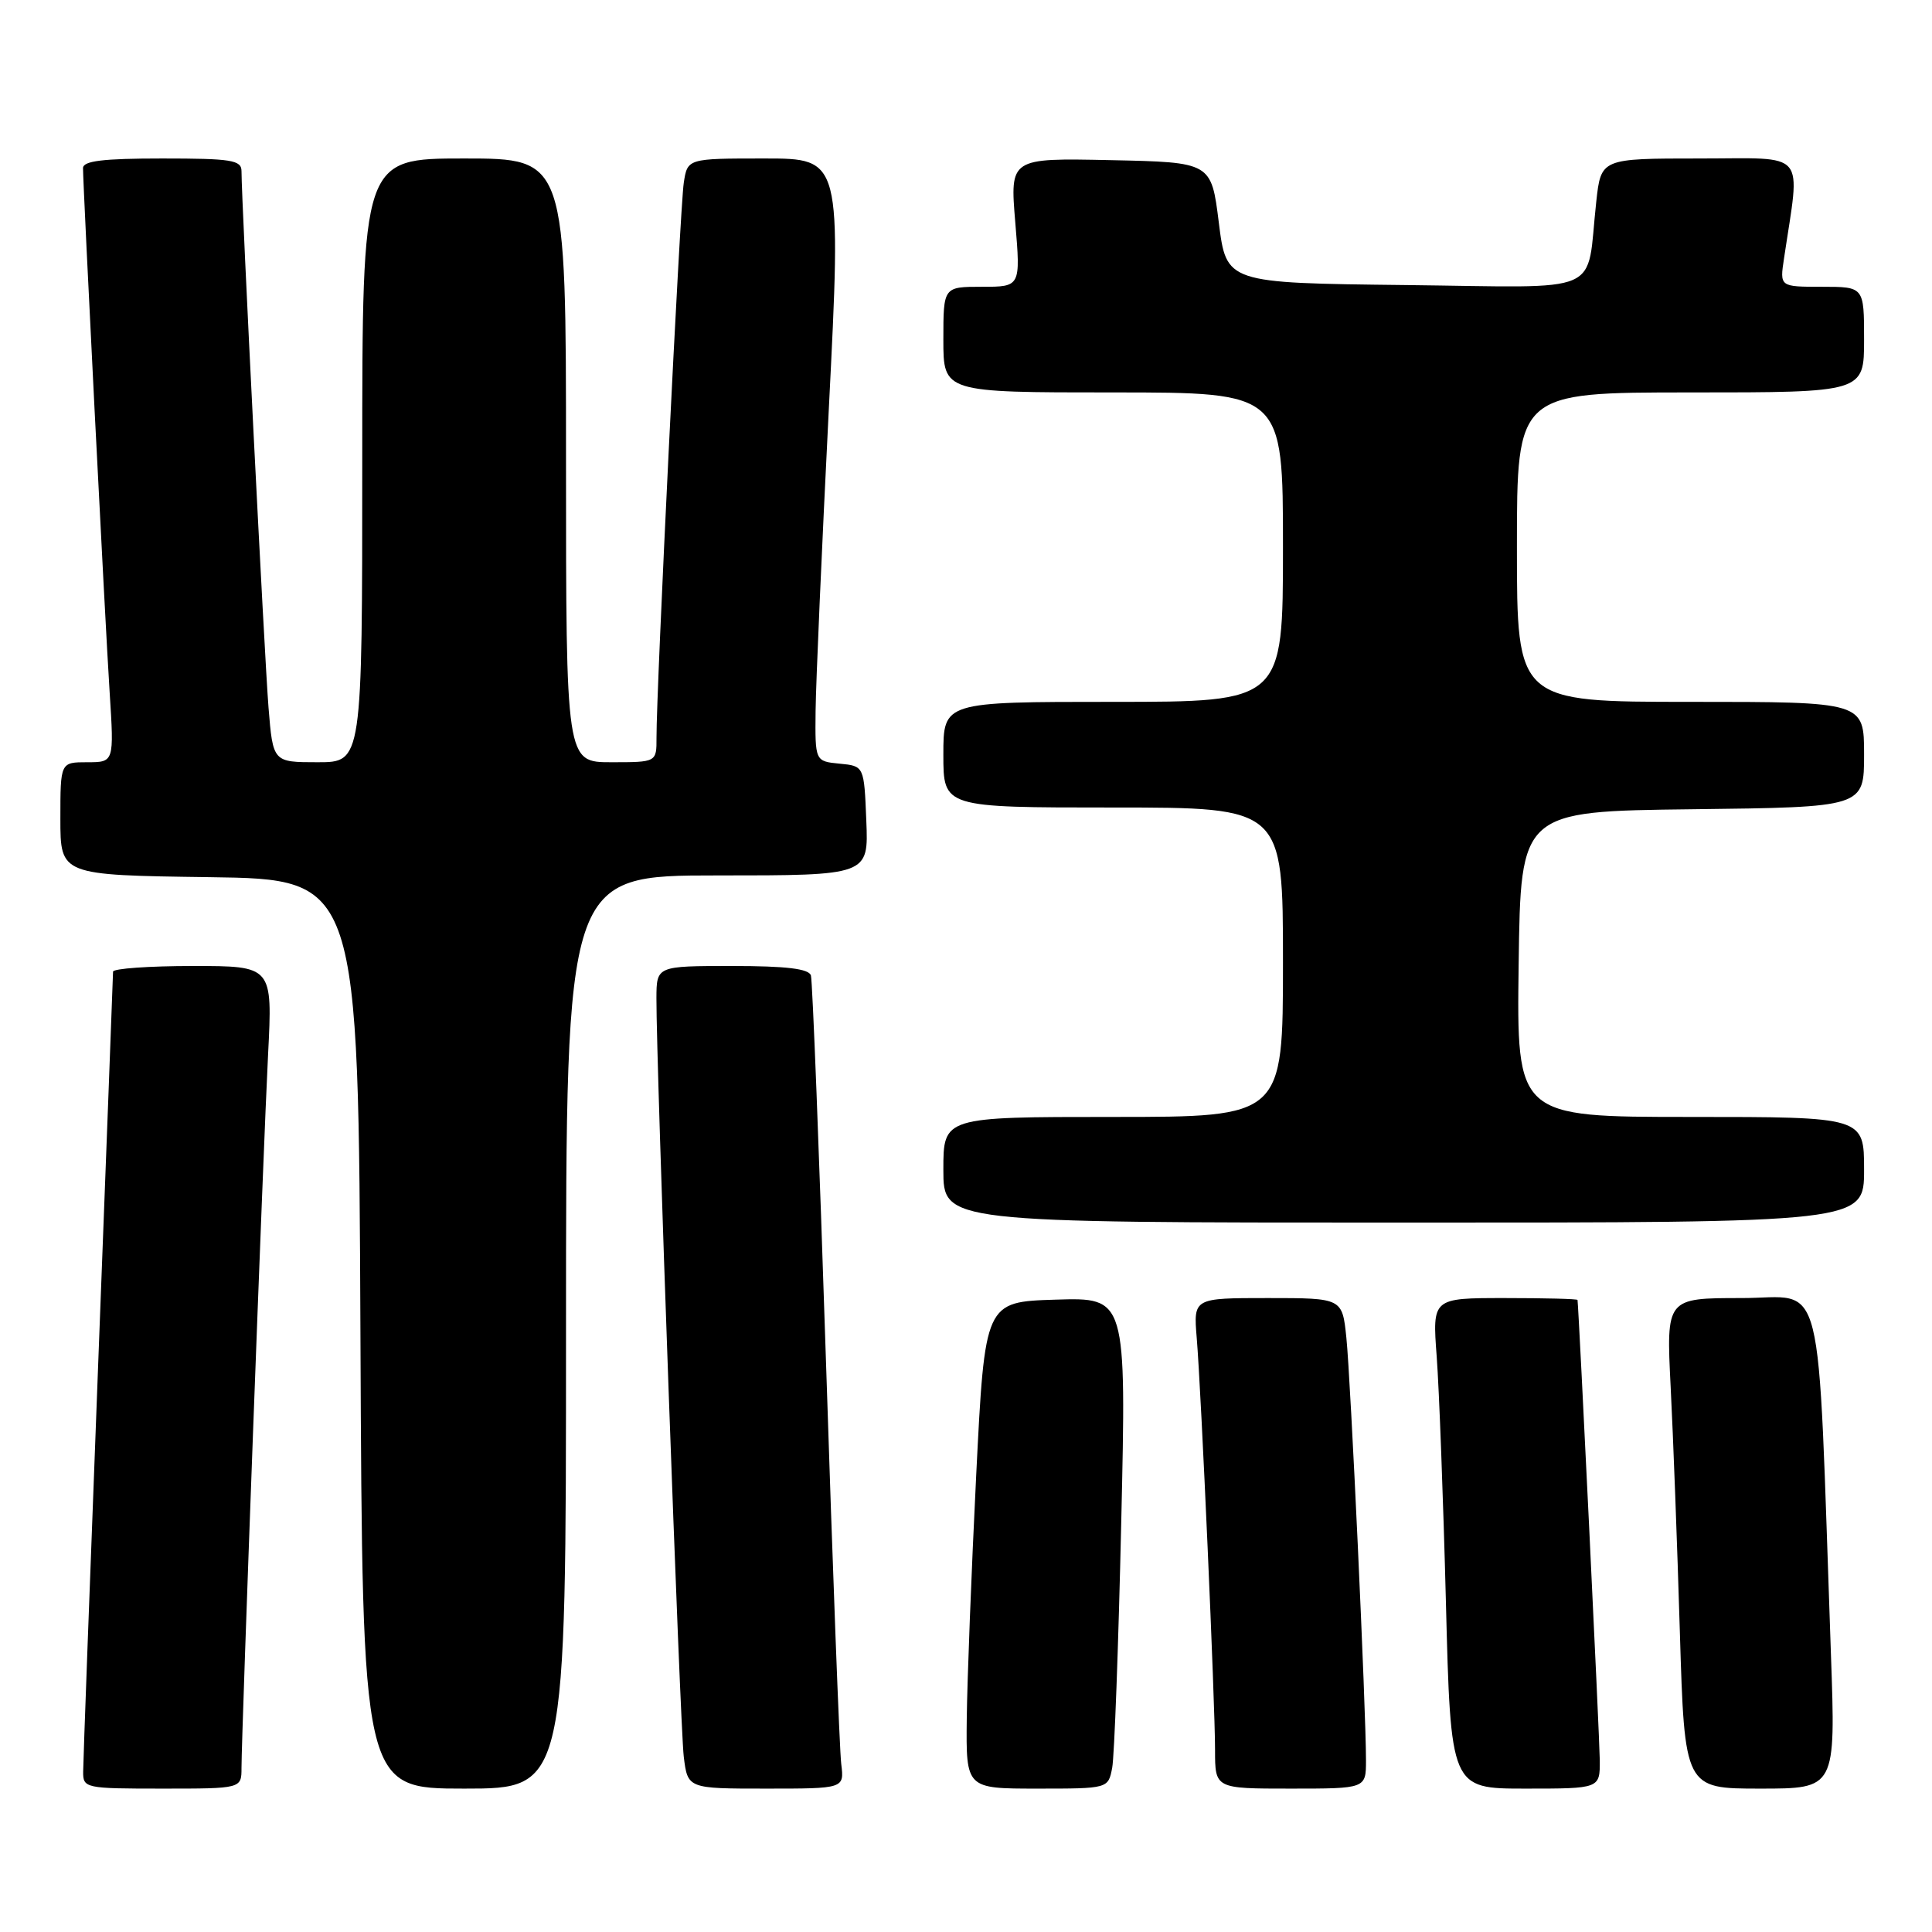 <?xml version="1.0" encoding="UTF-8" standalone="no"?>
<!DOCTYPE svg PUBLIC "-//W3C//DTD SVG 1.1//EN" "http://www.w3.org/Graphics/SVG/1.1/DTD/svg11.dtd" >
<svg xmlns="http://www.w3.org/2000/svg" xmlns:xlink="http://www.w3.org/1999/xlink" version="1.1" viewBox="0 0 256 256">
 <g >
 <path fill="currentColor"
d=" M 32.00 234.25 C 32.01 229.48 34.89 152.04 35.52 139.75 C 36.12 128.00 36.12 128.00 25.56 128.00 C 19.75 128.00 14.99 128.34 14.98 128.75 C 14.98 129.16 14.08 152.68 13.00 181.00 C 11.92 209.32 11.02 233.51 11.02 234.75 C 11.00 236.94 11.27 237.00 21.50 237.00 C 32.00 237.00 32.00 237.00 32.00 234.25 Z  M 75.00 176.50 C 75.00 116.00 75.00 116.00 95.04 116.00 C 115.09 116.00 115.09 116.00 114.79 108.75 C 114.50 101.50 114.50 101.50 111.25 101.19 C 108.00 100.87 108.00 100.87 108.07 94.19 C 108.11 90.51 108.90 72.54 109.82 54.25 C 111.50 21.00 111.50 21.00 101.30 21.00 C 91.09 21.00 91.09 21.00 90.60 24.25 C 90.11 27.48 86.96 91.55 86.99 97.75 C 87.00 101.00 87.00 101.00 81.00 101.00 C 75.00 101.00 75.00 101.00 75.00 61.00 C 75.00 21.00 75.00 21.00 61.50 21.00 C 48.00 21.00 48.00 21.00 48.00 61.00 C 48.00 101.00 48.00 101.00 42.09 101.00 C 36.17 101.00 36.17 101.00 35.58 93.75 C 35.05 87.18 32.00 26.71 32.00 22.68 C 32.00 21.21 30.67 21.00 21.50 21.00 C 13.62 21.00 11.00 21.32 11.00 22.28 C 11.00 24.71 13.93 82.51 14.53 91.75 C 15.12 101.00 15.12 101.00 11.56 101.00 C 8.00 101.00 8.00 101.00 8.00 108.48 C 8.00 115.96 8.00 115.96 27.75 116.23 C 47.50 116.50 47.50 116.50 47.76 176.75 C 48.02 237.00 48.02 237.00 61.51 237.00 C 75.00 237.00 75.00 237.00 75.00 176.50 Z  M 111.47 233.75 C 111.24 231.96 110.34 208.00 109.45 180.50 C 108.56 153.00 107.66 129.94 107.45 129.25 C 107.17 128.36 104.18 128.00 97.03 128.00 C 87.00 128.00 87.00 128.00 86.98 132.25 C 86.95 140.99 90.11 228.67 90.60 232.75 C 91.12 237.00 91.12 237.00 101.50 237.00 C 111.87 237.00 111.87 237.00 111.47 233.75 Z  M 147.37 234.25 C 147.66 232.74 148.20 218.09 148.57 201.71 C 149.25 171.92 149.25 171.92 139.87 172.21 C 130.50 172.50 130.50 172.50 129.35 195.50 C 128.72 208.15 128.16 222.66 128.10 227.75 C 128.00 237.00 128.00 237.00 137.42 237.00 C 146.84 237.00 146.84 237.00 147.37 234.25 Z  M 181.00 233.25 C 181.01 226.65 178.97 182.69 178.40 177.25 C 177.86 172.00 177.86 172.00 168.00 172.00 C 158.14 172.00 158.14 172.00 158.57 177.25 C 159.18 184.58 161.00 225.67 161.00 231.88 C 161.00 237.00 161.00 237.00 171.00 237.00 C 181.00 237.00 181.00 237.00 181.00 233.25 Z  M 211.98 233.25 C 211.96 230.47 209.22 173.78 209.03 172.25 C 209.01 172.11 204.68 172.00 199.40 172.00 C 189.79 172.00 189.79 172.00 190.37 179.75 C 190.69 184.01 191.24 198.64 191.59 212.25 C 192.22 237.00 192.22 237.00 202.11 237.00 C 212.00 237.00 212.00 237.00 211.98 233.25 Z  M 242.61 219.25 C 240.77 167.19 241.97 172.00 230.78 172.00 C 220.78 172.00 220.78 172.00 221.37 183.75 C 221.70 190.21 222.25 204.84 222.59 216.25 C 223.22 237.00 223.22 237.00 233.23 237.00 C 243.24 237.00 243.24 237.00 242.61 219.25 Z  M 247.00 155.00 C 247.00 148.00 247.00 148.00 223.98 148.00 C 200.96 148.00 200.96 148.00 201.23 127.75 C 201.50 107.50 201.50 107.50 224.25 107.23 C 247.00 106.96 247.00 106.96 247.00 99.98 C 247.00 93.00 247.00 93.00 224.00 93.00 C 201.00 93.00 201.00 93.00 201.00 72.50 C 201.00 52.00 201.00 52.00 224.00 52.00 C 247.00 52.00 247.00 52.00 247.00 45.00 C 247.00 38.00 247.00 38.00 241.41 38.00 C 235.82 38.00 235.82 38.00 236.39 34.25 C 238.56 19.69 239.67 21.00 225.19 21.00 C 212.14 21.00 212.14 21.00 211.51 26.75 C 210.12 39.34 213.04 38.07 186.17 37.77 C 162.50 37.50 162.50 37.50 161.50 29.50 C 160.50 21.50 160.50 21.50 147.16 21.22 C 133.82 20.94 133.82 20.94 134.53 29.47 C 135.24 38.00 135.24 38.00 130.12 38.00 C 125.00 38.00 125.00 38.00 125.00 45.00 C 125.00 52.00 125.00 52.00 147.50 52.00 C 170.00 52.00 170.00 52.00 170.00 72.50 C 170.00 93.00 170.00 93.00 147.50 93.00 C 125.00 93.00 125.00 93.00 125.00 100.00 C 125.00 107.00 125.00 107.00 147.50 107.00 C 170.00 107.00 170.00 107.00 170.00 127.50 C 170.00 148.00 170.00 148.00 147.50 148.00 C 125.00 148.00 125.00 148.00 125.00 155.00 C 125.00 162.00 125.00 162.00 186.00 162.00 C 247.00 162.00 247.00 162.00 247.00 155.00 Z "/>
</g>
</svg>